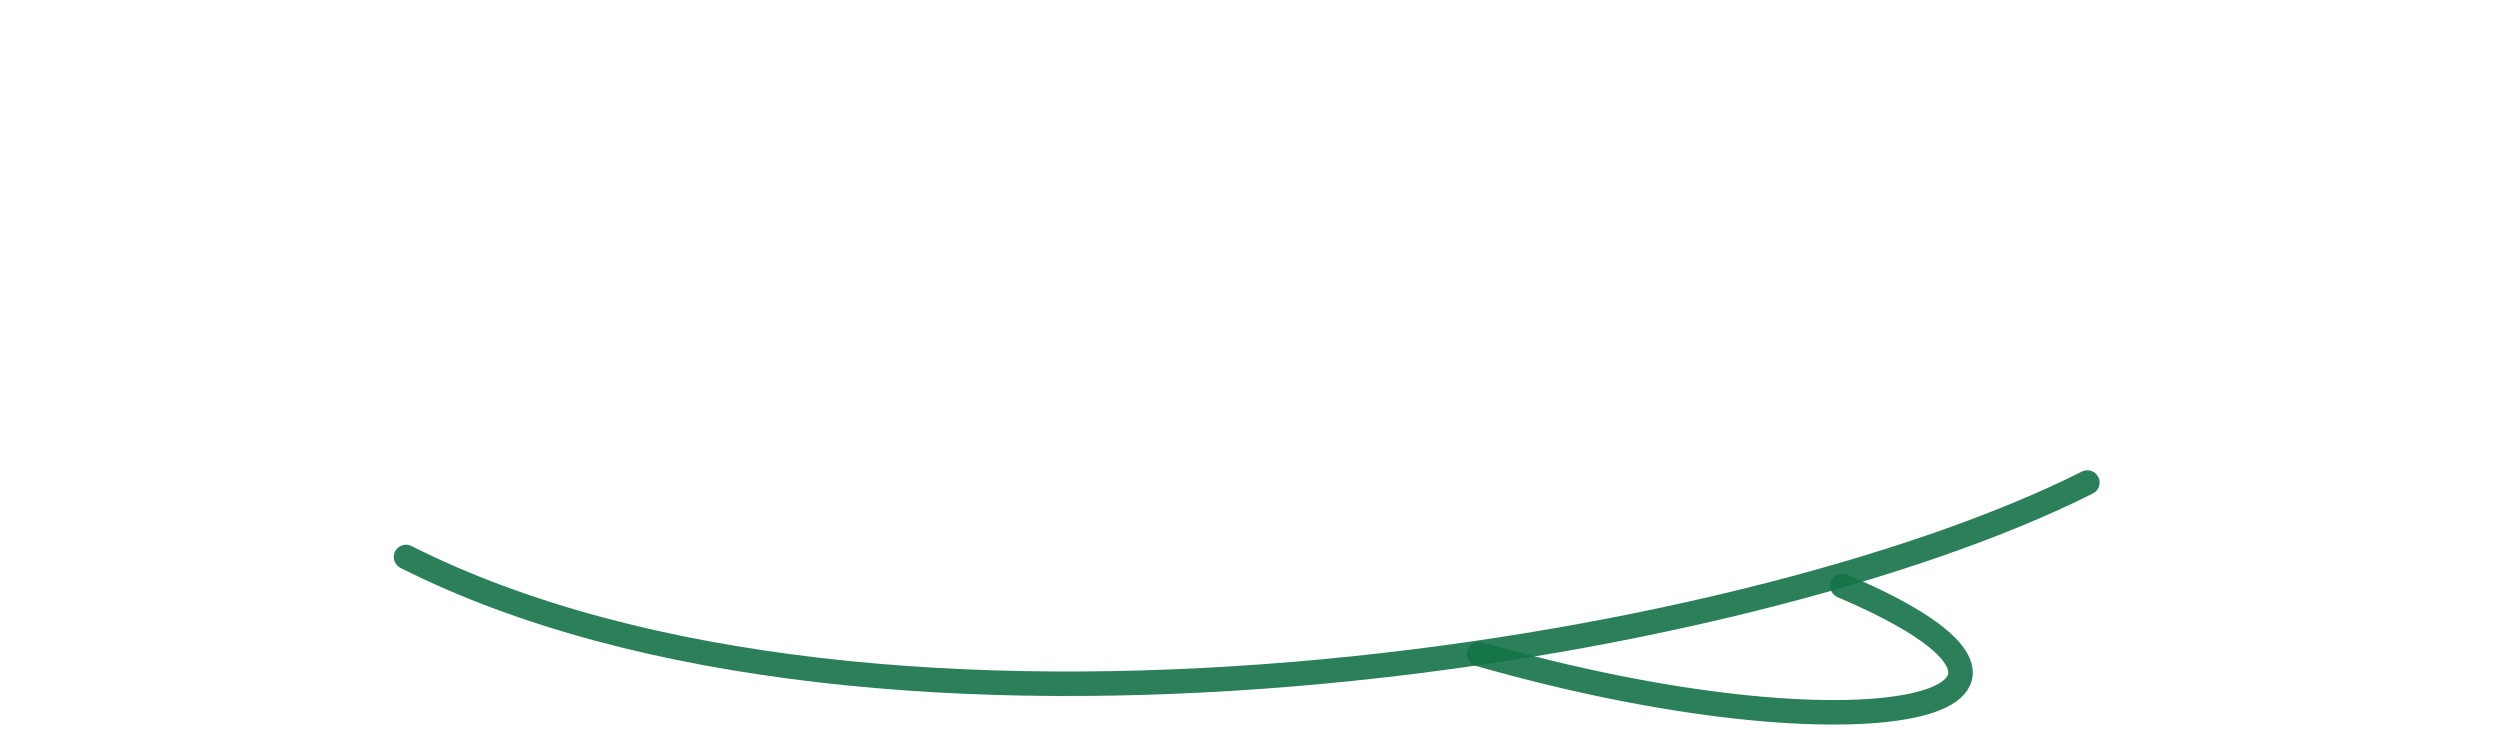 <svg width="102" height="30" viewBox="0 0 102 30" fill="none" xmlns="http://www.w3.org/2000/svg">
<path d="M16.566 22.725C35.779 32.418 71.037 26.789 85.164 19.688" stroke="#157347" stroke-opacity="0.9" stroke-linecap="round" stroke-linejoin="round"/>
<path d="M60.348 26.687C76.042 31.168 86.627 28.782 75.171 23.906" stroke="#157347" stroke-opacity="0.9" stroke-linecap="round" stroke-linejoin="round"/>
</svg>
